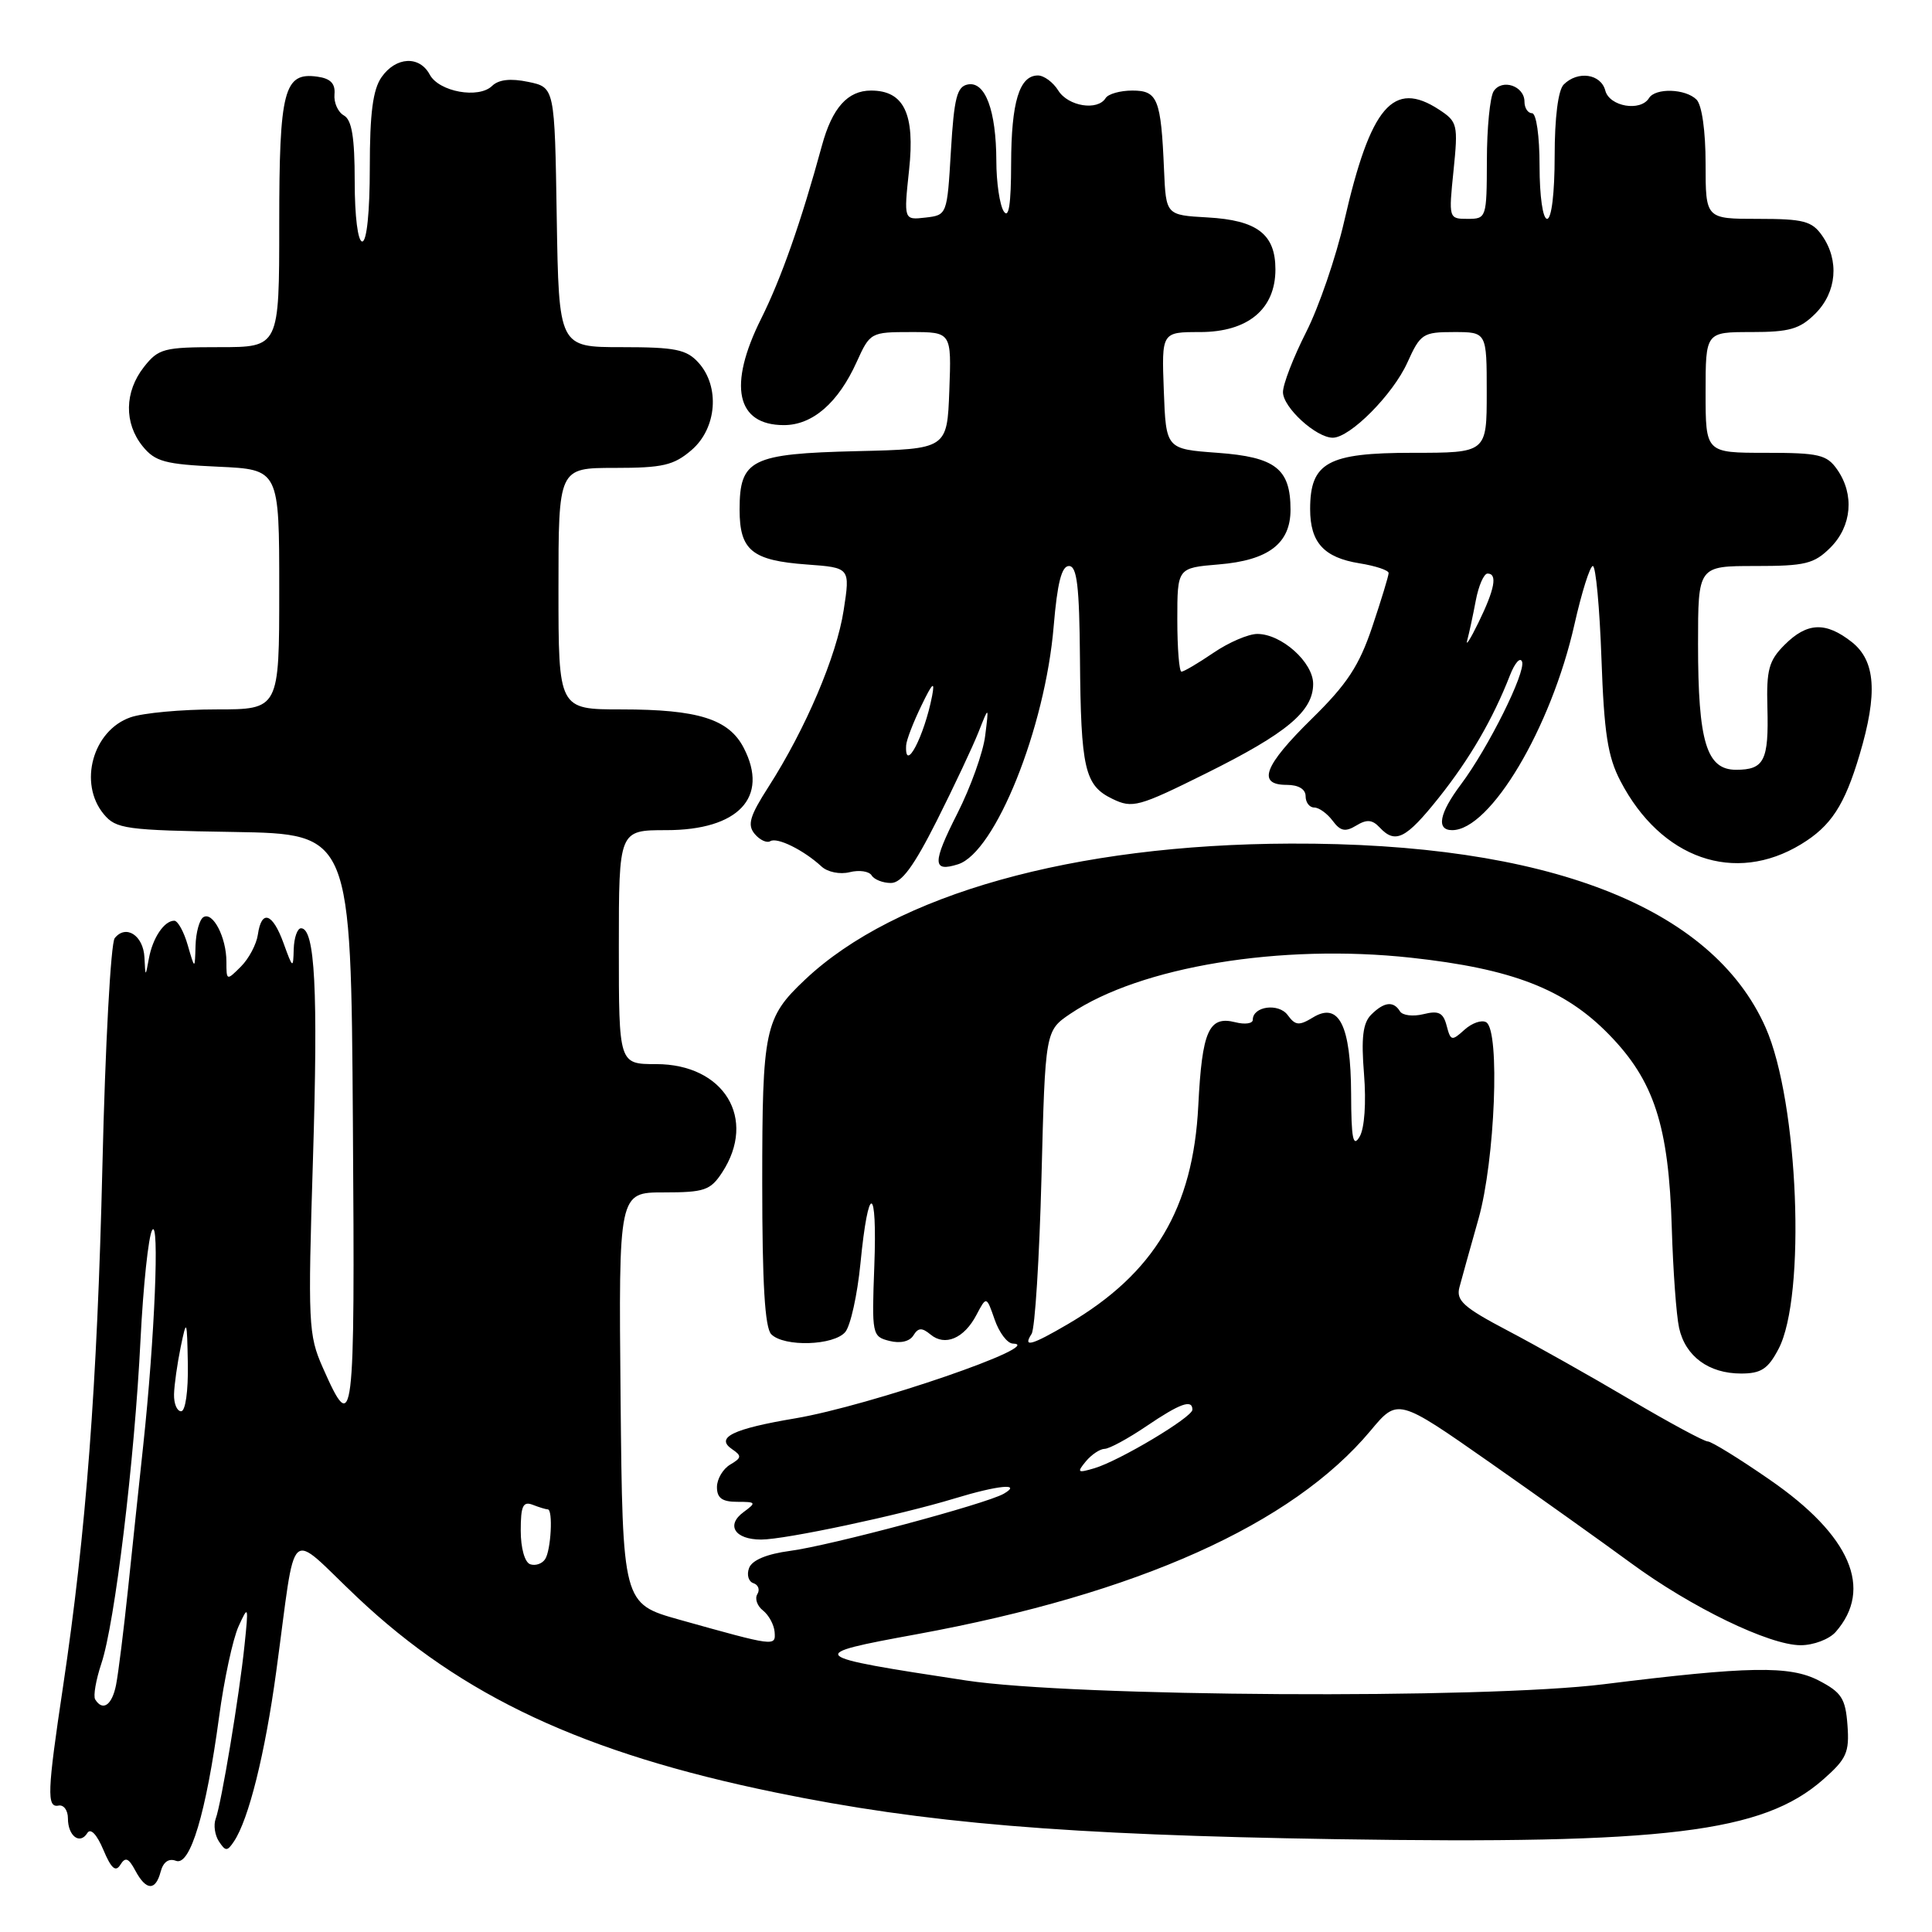 <?xml version="1.0" encoding="UTF-8" standalone="no"?>
<!DOCTYPE svg PUBLIC "-//W3C//DTD SVG 1.1//EN" "http://www.w3.org/Graphics/SVG/1.1/DTD/svg11.dtd" >
<svg xmlns="http://www.w3.org/2000/svg" xmlns:xlink="http://www.w3.org/1999/xlink" version="1.1" viewBox="0 0 256 256">
 <g >
 <path fill="currentColor"
d=" M 21.29 248.00 C 21.63 246.72 22.36 246.20 23.32 246.57 C 25.20 247.29 27.30 240.28 29.03 227.50 C 29.69 222.55 30.86 217.15 31.61 215.50 C 32.91 212.64 32.95 212.75 32.40 218.00 C 31.71 224.69 29.34 238.94 28.58 241.00 C 28.27 241.82 28.47 243.18 29.01 244.00 C 29.89 245.33 30.11 245.33 31.00 244.00 C 32.95 241.09 35.12 232.38 36.60 221.50 C 39.35 201.41 37.89 202.73 47.38 211.69 C 61.25 224.78 77.34 232.29 102.69 237.50 C 122.56 241.59 141.03 243.13 177.00 243.70 C 220.72 244.39 233.58 242.82 241.56 235.81 C 244.68 233.07 245.07 232.22 244.80 228.60 C 244.54 225.06 244.02 224.25 241.00 222.68 C 237.15 220.68 231.71 220.78 212.50 223.17 C 196.55 225.16 142.27 224.84 128.00 222.67 C 106.75 219.44 106.57 219.27 121.50 216.54 C 150.76 211.17 171.21 202.00 181.59 189.59 C 185.21 185.25 185.21 185.25 197.36 193.75 C 204.04 198.43 212.45 204.43 216.06 207.08 C 224.08 212.98 234.44 218.00 238.60 218.00 C 240.30 218.00 242.38 217.21 243.23 216.25 C 248.25 210.53 245.20 203.46 234.54 196.10 C 230.49 193.29 226.77 191.00 226.29 191.00 C 225.80 191.00 221.19 188.51 216.05 185.48 C 210.91 182.44 203.58 178.31 199.77 176.31 C 193.93 173.24 192.92 172.33 193.38 170.58 C 193.68 169.44 194.82 165.35 195.91 161.50 C 198.10 153.74 198.78 136.60 196.94 135.46 C 196.35 135.10 195.06 135.54 194.06 136.44 C 192.37 137.97 192.22 137.94 191.69 135.92 C 191.24 134.18 190.63 133.88 188.62 134.38 C 187.25 134.72 185.84 134.56 185.50 134.00 C 184.64 132.60 183.39 132.75 181.68 134.46 C 180.59 135.56 180.35 137.51 180.74 142.32 C 181.04 146.12 180.81 149.50 180.16 150.61 C 179.29 152.10 179.05 150.91 179.03 144.94 C 178.99 135.86 177.42 132.71 173.97 134.82 C 172.13 135.94 171.64 135.89 170.63 134.51 C 169.43 132.87 166.00 133.33 166.00 135.13 C 166.00 135.63 164.95 135.78 163.68 135.45 C 160.17 134.57 159.28 136.58 158.78 146.50 C 158.10 160.11 152.96 168.73 141.52 175.44 C 136.65 178.29 135.49 178.60 136.69 176.75 C 137.14 176.06 137.72 166.74 138.00 156.04 C 138.50 136.58 138.50 136.58 141.84 134.32 C 151.12 128.08 169.69 125.02 186.95 126.90 C 200.37 128.36 207.32 131.05 213.19 137.07 C 219.18 143.20 221.12 149.16 221.52 162.71 C 221.69 168.32 222.12 174.29 222.49 175.96 C 223.32 179.72 226.42 182.00 230.70 182.00 C 233.35 182.00 234.27 181.40 235.66 178.75 C 239.34 171.78 238.31 146.01 233.96 136.17 C 226.87 120.13 204.98 111.66 170.99 111.78 C 142.24 111.88 118.65 118.49 106.66 129.82 C 101.31 134.87 101.00 136.36 101.00 156.75 C 101.00 170.08 101.35 175.95 102.20 176.80 C 103.91 178.51 110.51 178.30 112.01 176.49 C 112.70 175.65 113.60 171.59 114.01 167.45 C 115.06 156.64 116.26 156.86 115.85 167.79 C 115.51 176.85 115.56 177.10 117.86 177.68 C 119.29 178.04 120.53 177.76 121.03 176.95 C 121.67 175.91 122.16 175.89 123.30 176.83 C 125.22 178.43 127.75 177.35 129.38 174.24 C 130.71 171.72 130.71 171.72 131.80 174.86 C 132.40 176.59 133.48 178.01 134.20 178.03 C 138.90 178.14 115.24 186.27 105.37 187.94 C 97.11 189.33 94.74 190.48 97.00 192.02 C 98.31 192.91 98.28 193.17 96.75 194.07 C 95.79 194.64 95.00 195.98 95.00 197.05 C 95.00 198.50 95.69 199.00 97.69 199.00 C 100.19 199.00 100.25 199.09 98.54 200.35 C 96.15 202.09 97.36 204.00 100.86 204.00 C 104.03 204.00 119.21 200.77 126.50 198.55 C 132.24 196.80 135.50 196.48 133.00 197.93 C 130.67 199.27 110.06 204.79 104.69 205.50 C 101.61 205.91 99.66 206.72 99.26 207.76 C 98.92 208.65 99.17 209.56 99.83 209.78 C 100.48 209.99 100.72 210.65 100.35 211.24 C 99.99 211.82 100.33 212.80 101.10 213.40 C 101.87 214.01 102.56 215.28 102.64 216.24 C 102.79 218.19 102.75 218.18 90.00 214.61 C 82.50 212.50 82.50 212.50 82.23 185.25 C 81.97 158.00 81.97 158.00 87.96 158.00 C 93.33 158.00 94.13 157.73 95.68 155.37 C 100.35 148.24 95.95 141.00 86.94 141.00 C 82.00 141.00 82.00 141.00 82.00 125.50 C 82.00 110.00 82.00 110.00 88.28 110.00 C 97.84 110.00 101.94 105.65 98.55 99.10 C 96.58 95.28 92.50 94.00 82.35 94.00 C 74.00 94.00 74.00 94.00 74.00 78.00 C 74.00 62.00 74.00 62.00 81.44 62.00 C 87.83 62.00 89.28 61.66 91.64 59.63 C 94.99 56.75 95.42 51.22 92.55 48.05 C 90.96 46.30 89.49 46.00 82.37 46.00 C 74.05 46.00 74.05 46.00 73.77 28.79 C 73.50 11.58 73.50 11.58 70.00 10.85 C 67.65 10.36 66.08 10.54 65.21 11.38 C 63.44 13.12 58.16 12.17 56.94 9.88 C 55.58 7.34 52.46 7.51 50.56 10.22 C 49.41 11.87 49.00 14.99 49.00 22.22 C 49.00 28.07 48.60 32.00 48.00 32.00 C 47.42 32.00 47.00 28.68 47.00 24.05 C 47.00 18.19 46.62 15.89 45.57 15.30 C 44.78 14.86 44.22 13.60 44.32 12.50 C 44.45 11.08 43.80 10.40 42.06 10.16 C 37.62 9.53 37.00 11.92 37.00 29.69 C 37.00 46.00 37.00 46.00 29.07 46.00 C 21.70 46.00 21.00 46.18 19.07 48.63 C 16.49 51.92 16.42 56.06 18.90 59.13 C 20.56 61.17 21.85 61.52 28.90 61.84 C 37.00 62.21 37.00 62.21 37.00 78.11 C 37.00 94.00 37.00 94.00 28.65 94.00 C 24.06 94.00 18.94 94.47 17.29 95.05 C 12.29 96.79 10.36 103.80 13.75 107.88 C 15.37 109.84 16.63 110.01 31.00 110.24 C 46.50 110.50 46.50 110.50 46.76 148.82 C 47.04 189.24 46.88 190.51 42.76 181.19 C 40.86 176.89 40.79 175.38 41.47 153.57 C 42.16 131.22 41.74 123.00 39.89 123.00 C 39.40 123.00 38.97 124.24 38.92 125.75 C 38.85 128.39 38.80 128.36 37.58 125.00 C 36.13 120.97 34.65 120.46 34.17 123.83 C 33.99 125.11 32.98 127.02 31.92 128.08 C 30.03 129.97 30.00 129.96 30.00 127.43 C 30.00 124.22 28.21 120.75 26.95 121.53 C 26.43 121.85 25.96 123.55 25.91 125.31 C 25.82 128.50 25.82 128.50 24.88 125.25 C 24.37 123.46 23.56 122.00 23.09 122.00 C 21.76 122.00 20.23 124.27 19.73 127.00 C 19.27 129.50 19.27 129.50 19.14 126.86 C 18.99 123.94 16.68 122.45 15.20 124.31 C 14.68 124.96 13.94 138.55 13.57 154.50 C 12.88 183.61 11.41 203.04 8.35 223.50 C 6.26 237.42 6.18 239.56 7.75 239.25 C 8.44 239.11 9.00 239.87 9.00 240.94 C 9.00 243.28 10.58 244.48 11.57 242.89 C 12.00 242.19 12.83 243.06 13.69 245.10 C 14.73 247.58 15.32 248.10 15.94 247.10 C 16.61 246.02 17.03 246.18 17.93 247.86 C 19.36 250.54 20.61 250.59 21.29 248.00 Z  M 124.13 108.75 C 126.41 104.21 128.90 98.92 129.66 97.00 C 131.04 93.50 131.04 93.50 130.54 97.50 C 130.27 99.70 128.61 104.32 126.87 107.76 C 123.52 114.37 123.53 115.60 126.95 114.52 C 131.88 112.95 138.50 96.47 139.62 82.96 C 140.10 77.25 140.67 75.00 141.64 75.00 C 142.71 75.00 143.02 77.65 143.10 87.25 C 143.22 101.91 143.72 104.08 147.41 105.86 C 150.06 107.14 150.86 106.92 159.80 102.48 C 170.51 97.16 174.00 94.25 174.00 90.62 C 174.00 87.75 169.80 84.00 166.60 84.00 C 165.42 84.00 162.81 85.12 160.79 86.50 C 158.76 87.88 156.86 89.00 156.55 89.00 C 156.25 89.00 156.00 85.91 156.00 82.12 C 156.00 75.25 156.00 75.25 161.48 74.79 C 168.08 74.25 171.00 72.02 171.00 67.54 C 171.00 62.11 169.01 60.56 161.33 60.00 C 154.50 59.50 154.50 59.50 154.21 51.75 C 153.92 44.00 153.92 44.00 159.00 44.00 C 165.35 44.00 169.00 40.97 169.00 35.70 C 169.00 31.03 166.59 29.18 159.99 28.81 C 154.50 28.50 154.50 28.50 154.24 22.50 C 153.84 13.10 153.40 12.00 150.04 12.00 C 148.43 12.00 146.84 12.45 146.50 13.00 C 145.44 14.72 141.54 14.09 140.23 12.00 C 139.55 10.90 138.33 10.00 137.53 10.00 C 135.07 10.00 134.00 13.52 133.98 21.68 C 133.97 27.10 133.67 29.04 133.00 28.00 C 132.47 27.18 132.02 24.17 132.02 21.32 C 132.00 14.64 130.55 10.75 128.25 11.19 C 126.80 11.46 126.42 12.96 126.00 20.01 C 125.50 28.48 125.49 28.50 122.63 28.83 C 119.75 29.16 119.75 29.16 120.46 22.50 C 121.26 15.08 119.78 12.00 115.42 12.00 C 112.32 12.00 110.27 14.29 108.91 19.29 C 106.16 29.38 103.52 36.89 100.86 42.22 C 96.43 51.09 97.55 56.33 103.87 56.33 C 107.67 56.33 111.07 53.38 113.52 47.95 C 115.28 44.06 115.39 44.00 120.69 44.00 C 126.08 44.00 126.08 44.00 125.79 51.75 C 125.50 59.50 125.50 59.50 113.54 59.78 C 99.52 60.12 98.00 60.87 98.00 67.53 C 98.00 72.93 99.64 74.27 106.92 74.80 C 112.66 75.22 112.66 75.22 111.79 80.86 C 110.86 86.93 106.74 96.60 101.83 104.26 C 99.34 108.14 99.00 109.30 100.00 110.50 C 100.68 111.31 101.61 111.74 102.07 111.46 C 102.98 110.90 106.50 112.64 108.86 114.82 C 109.66 115.56 111.30 115.89 112.58 115.57 C 113.84 115.25 115.16 115.44 115.50 116.00 C 115.84 116.55 116.99 117.00 118.05 117.00 C 119.46 117.00 121.08 114.80 124.13 108.75 Z  M 238.65 111.87 C 242.62 109.46 244.41 106.72 246.41 99.99 C 248.83 91.86 248.52 87.56 245.37 85.07 C 241.91 82.35 239.45 82.46 236.47 85.44 C 234.38 87.53 234.05 88.74 234.19 93.76 C 234.38 100.79 233.77 102.00 230.04 102.00 C 226.12 102.00 225.00 98.31 225.00 85.35 C 225.00 75.00 225.00 75.00 232.55 75.00 C 239.22 75.00 240.37 74.72 242.55 72.55 C 245.38 69.71 245.74 65.51 243.44 62.22 C 242.06 60.24 241.02 60.00 233.94 60.00 C 226.00 60.00 226.00 60.00 226.00 52.00 C 226.00 44.00 226.00 44.00 232.05 44.00 C 237.13 44.00 238.48 43.61 240.55 41.55 C 243.38 38.71 243.74 34.51 241.44 31.22 C 240.09 29.29 238.98 29.00 232.94 29.00 C 226.00 29.00 226.00 29.00 226.00 21.70 C 226.00 17.36 225.51 13.91 224.80 13.20 C 223.34 11.74 219.35 11.62 218.50 13.00 C 217.37 14.83 213.26 14.12 212.71 12.00 C 212.13 9.78 209.07 9.33 207.20 11.20 C 206.46 11.94 206.00 15.58 206.00 20.70 C 206.00 25.57 205.59 29.00 205.00 29.00 C 204.43 29.00 204.00 26.00 204.00 22.00 C 204.00 18.00 203.57 15.00 203.00 15.00 C 202.45 15.00 202.00 14.31 202.00 13.47 C 202.00 11.38 199.01 10.38 197.91 12.10 C 197.43 12.87 197.02 16.99 197.02 21.25 C 197.00 28.87 196.96 29.00 194.47 29.00 C 191.96 29.00 191.95 28.95 192.60 22.61 C 193.22 16.51 193.13 16.13 190.69 14.53 C 184.61 10.55 181.61 14.06 178.13 29.25 C 177.03 34.06 174.75 40.71 173.06 44.03 C 171.38 47.35 170.00 50.91 170.00 51.96 C 170.00 53.98 174.39 58.00 176.60 58.00 C 178.89 58.00 184.57 52.28 186.48 48.05 C 188.21 44.22 188.54 44.00 192.65 44.00 C 197.00 44.00 197.00 44.00 197.00 52.00 C 197.00 60.00 197.00 60.00 187.15 60.00 C 175.93 60.00 173.60 61.28 173.60 67.46 C 173.60 71.88 175.42 73.88 180.13 74.64 C 182.26 74.98 184.00 75.56 184.00 75.93 C 184.00 76.31 183.02 79.51 181.83 83.06 C 180.10 88.21 178.50 90.65 173.83 95.23 C 167.48 101.46 166.51 104.00 170.50 104.00 C 172.06 104.00 173.00 104.57 173.00 105.50 C 173.00 106.33 173.51 107.00 174.14 107.00 C 174.77 107.00 175.86 107.79 176.58 108.75 C 177.61 110.14 178.26 110.27 179.71 109.39 C 181.10 108.54 181.84 108.60 182.81 109.64 C 184.89 111.87 186.29 111.17 190.65 105.70 C 194.75 100.55 197.81 95.29 200.07 89.50 C 200.71 87.85 201.43 87.03 201.68 87.67 C 202.20 89.06 197.20 99.11 193.58 103.94 C 190.70 107.78 190.28 110.00 192.42 110.00 C 197.48 110.00 205.53 96.46 208.62 82.75 C 209.58 78.49 210.68 75.00 211.06 75.00 C 211.45 75.00 211.96 80.51 212.20 87.25 C 212.55 97.15 213.03 100.27 214.72 103.50 C 220.09 113.80 229.85 117.22 238.65 111.87 Z  M 12.61 225.18 C 12.34 224.73 12.71 222.60 13.43 220.43 C 15.21 215.16 17.83 193.52 18.62 177.50 C 18.98 170.35 19.67 163.82 20.16 163.00 C 21.16 161.31 20.50 177.32 18.98 191.50 C 18.45 196.45 17.54 205.00 16.97 210.50 C 16.39 216.00 15.68 221.74 15.38 223.25 C 14.85 225.94 13.62 226.81 12.61 225.18 Z  M 70.25 207.27 C 69.53 207.02 69.00 205.13 69.00 202.81 C 69.00 199.55 69.30 198.90 70.58 199.39 C 71.45 199.73 72.35 200.00 72.58 200.00 C 73.30 200.00 73.01 205.44 72.23 206.60 C 71.83 207.21 70.94 207.51 70.25 207.27 Z  M 143.88 193.64 C 144.63 192.74 145.75 191.99 146.37 191.98 C 146.99 191.97 149.48 190.62 151.90 188.98 C 156.37 185.95 158.00 185.37 158.00 186.79 C 158.00 187.79 148.32 193.57 145.01 194.55 C 142.78 195.21 142.66 195.12 143.88 193.64 Z  M 23.06 184.75 C 23.09 183.51 23.49 180.70 23.94 178.50 C 24.73 174.68 24.78 174.78 24.89 180.75 C 24.95 184.33 24.57 187.00 24.00 187.00 C 23.45 187.00 23.03 185.99 23.06 184.75 Z  M 120.07 98.75 C 120.11 98.06 121.02 95.70 122.09 93.50 C 123.56 90.45 123.90 90.15 123.51 92.21 C 122.47 97.57 119.85 102.58 120.07 98.75 Z  M 194.42 84.82 C 194.67 83.90 195.18 81.54 195.55 79.57 C 195.92 77.61 196.62 76.00 197.11 76.00 C 198.45 76.00 198.07 78.06 195.90 82.50 C 194.83 84.70 194.16 85.74 194.42 84.82 Z "/>
</g>
</svg>